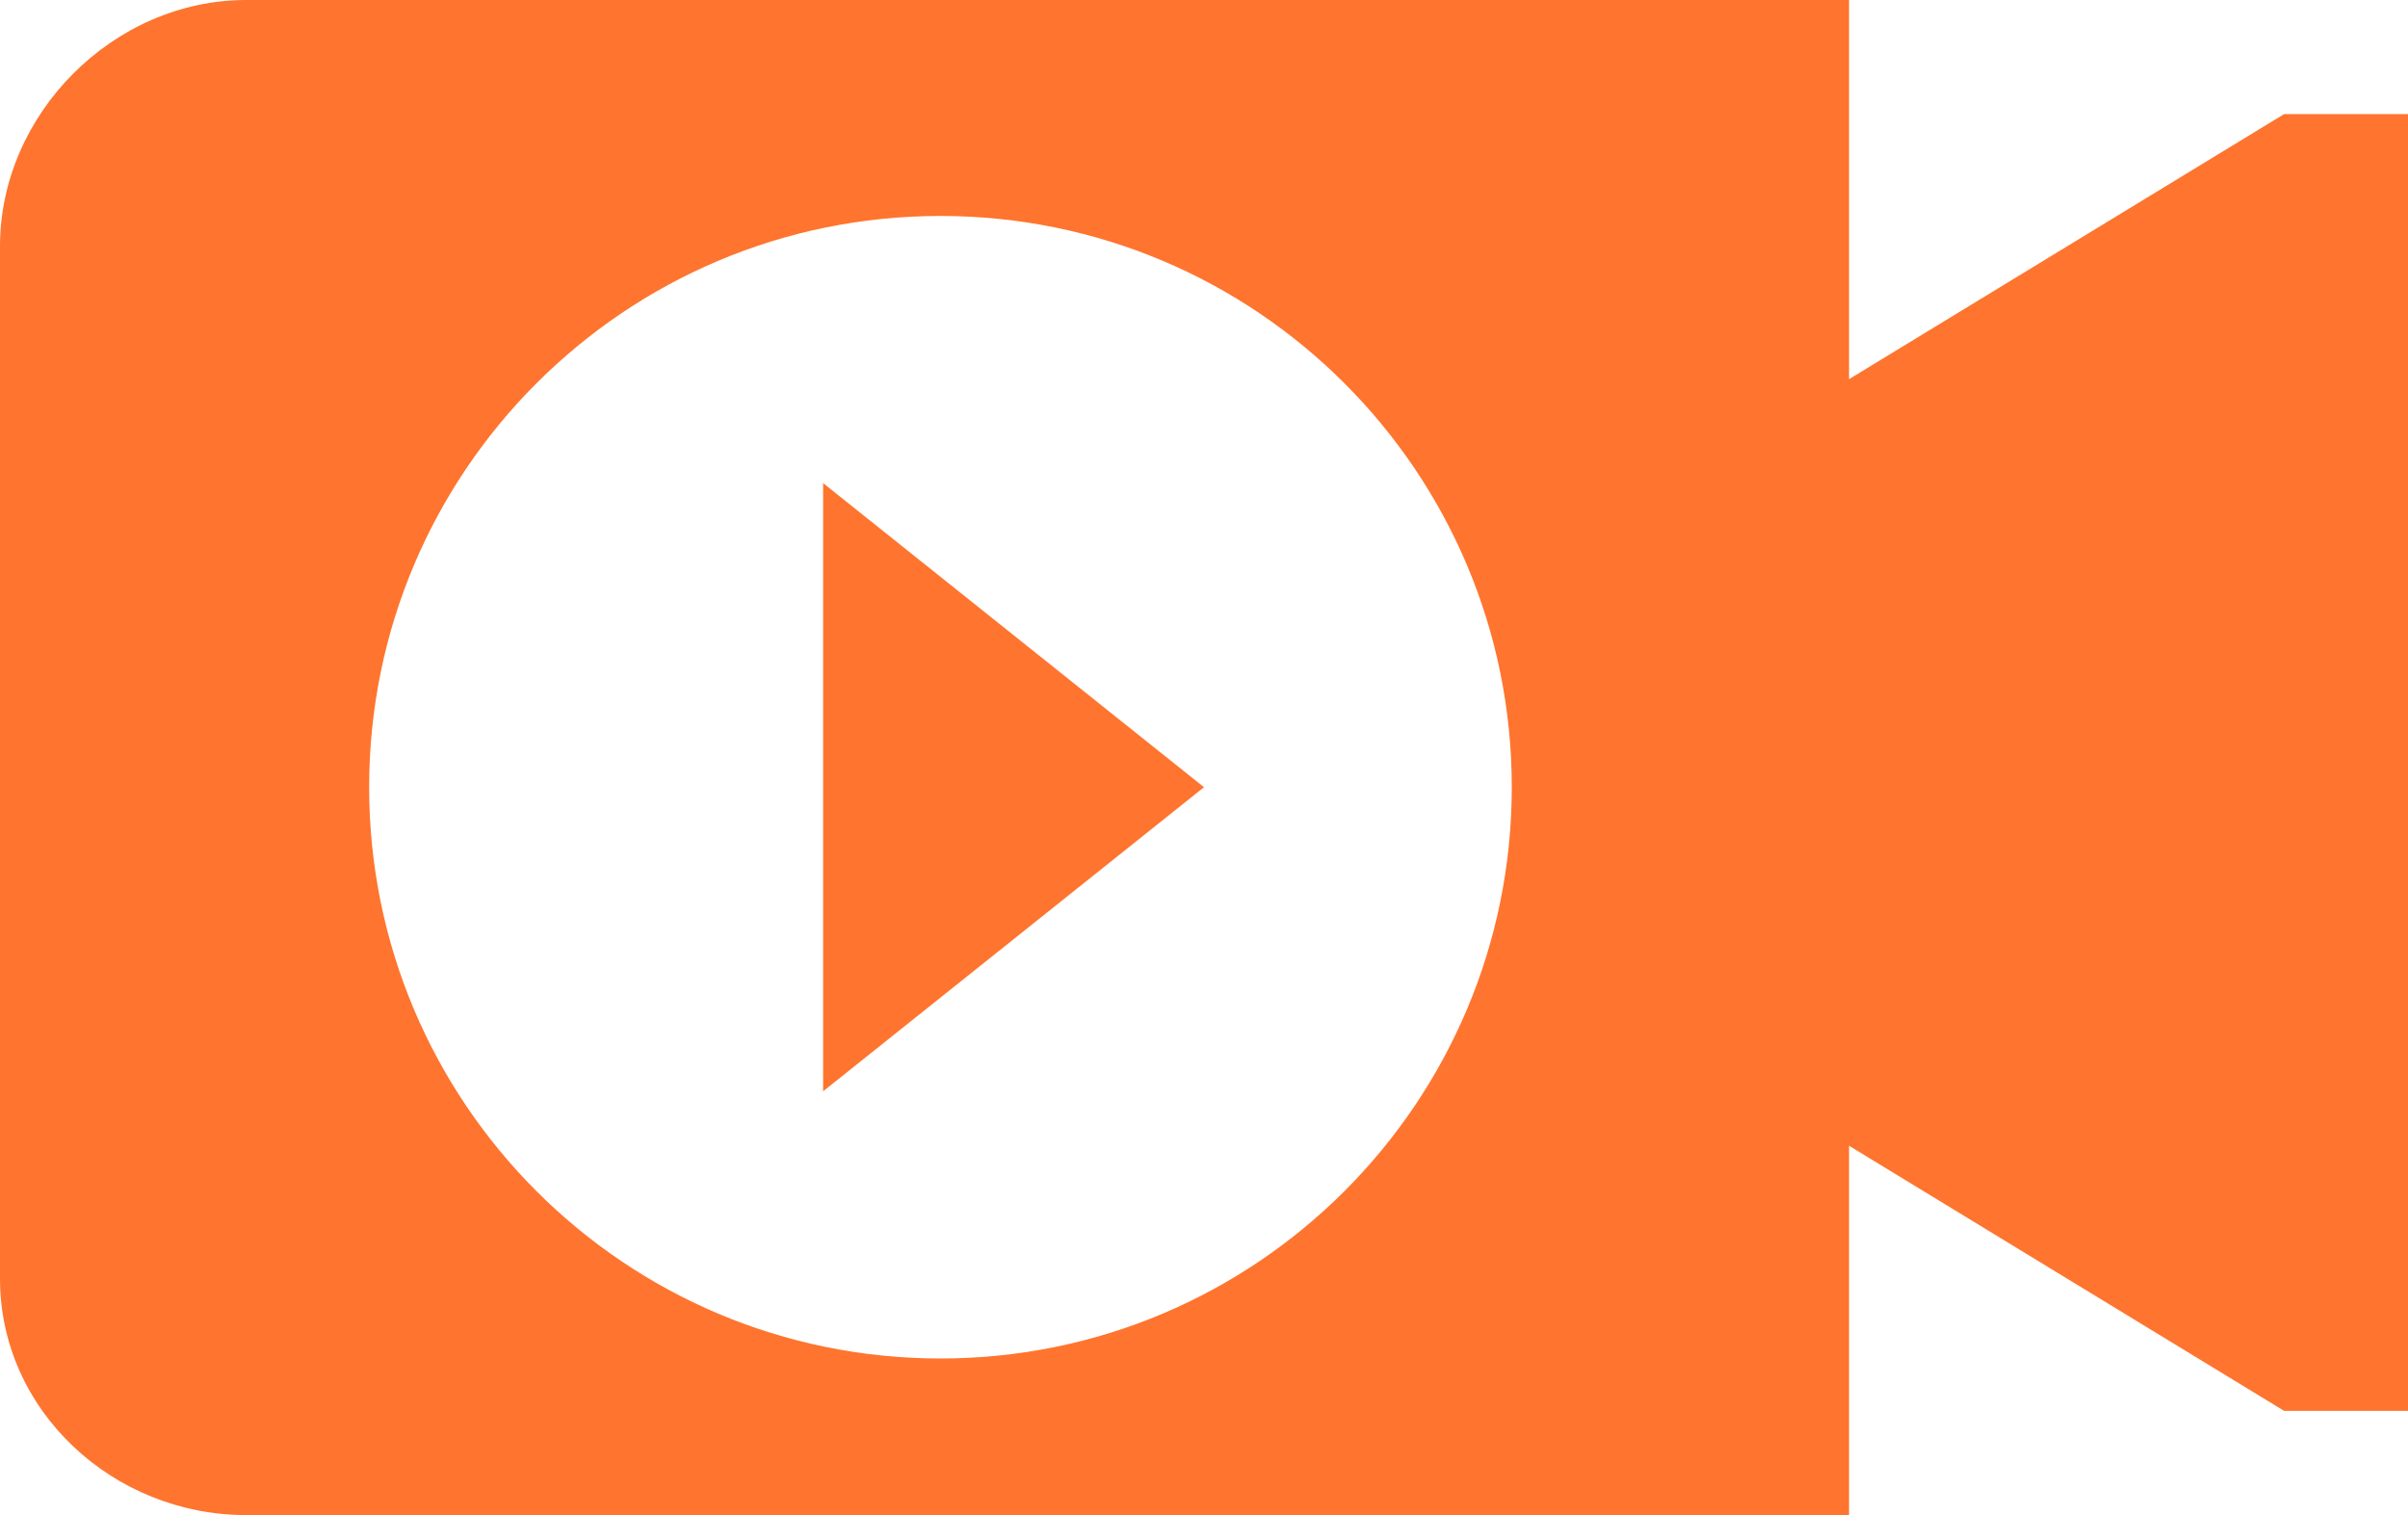 <?xml version="1.0" encoding="UTF-8"?>
<svg id="Layer_1" data-name="Layer 1" xmlns="http://www.w3.org/2000/svg" viewBox="0 0 945.6 595.01">
  <defs>
    <style>
      .cls-1, .cls-2 {
        fill: #ff742e;
        stroke-width: 0px;
      }

      .cls-2 {
        fill-rule: evenodd;
      }
    </style>
  </defs>
  <polygon class="cls-1" points="323.23 189.73 323.23 428.57 472.8 309.15 323.23 189.73"/>
  <path class="cls-2" d="m896.96,44.8l-170.86,104.11V0H96.69C44.5,0,0,44.8,0,96.7v405.46c0,51.92,44.5,92.84,96.69,92.84h629.41v-145.04l170.86,104.12h48.64V44.8h-48.64Zm-527.65,488.71c-123.91,0-224.35-100.45-224.35-224.35s100.45-224.35,224.35-224.35,224.35,100.45,224.35,224.35-100.45,224.35-224.35,224.35Z"/>
</svg>
